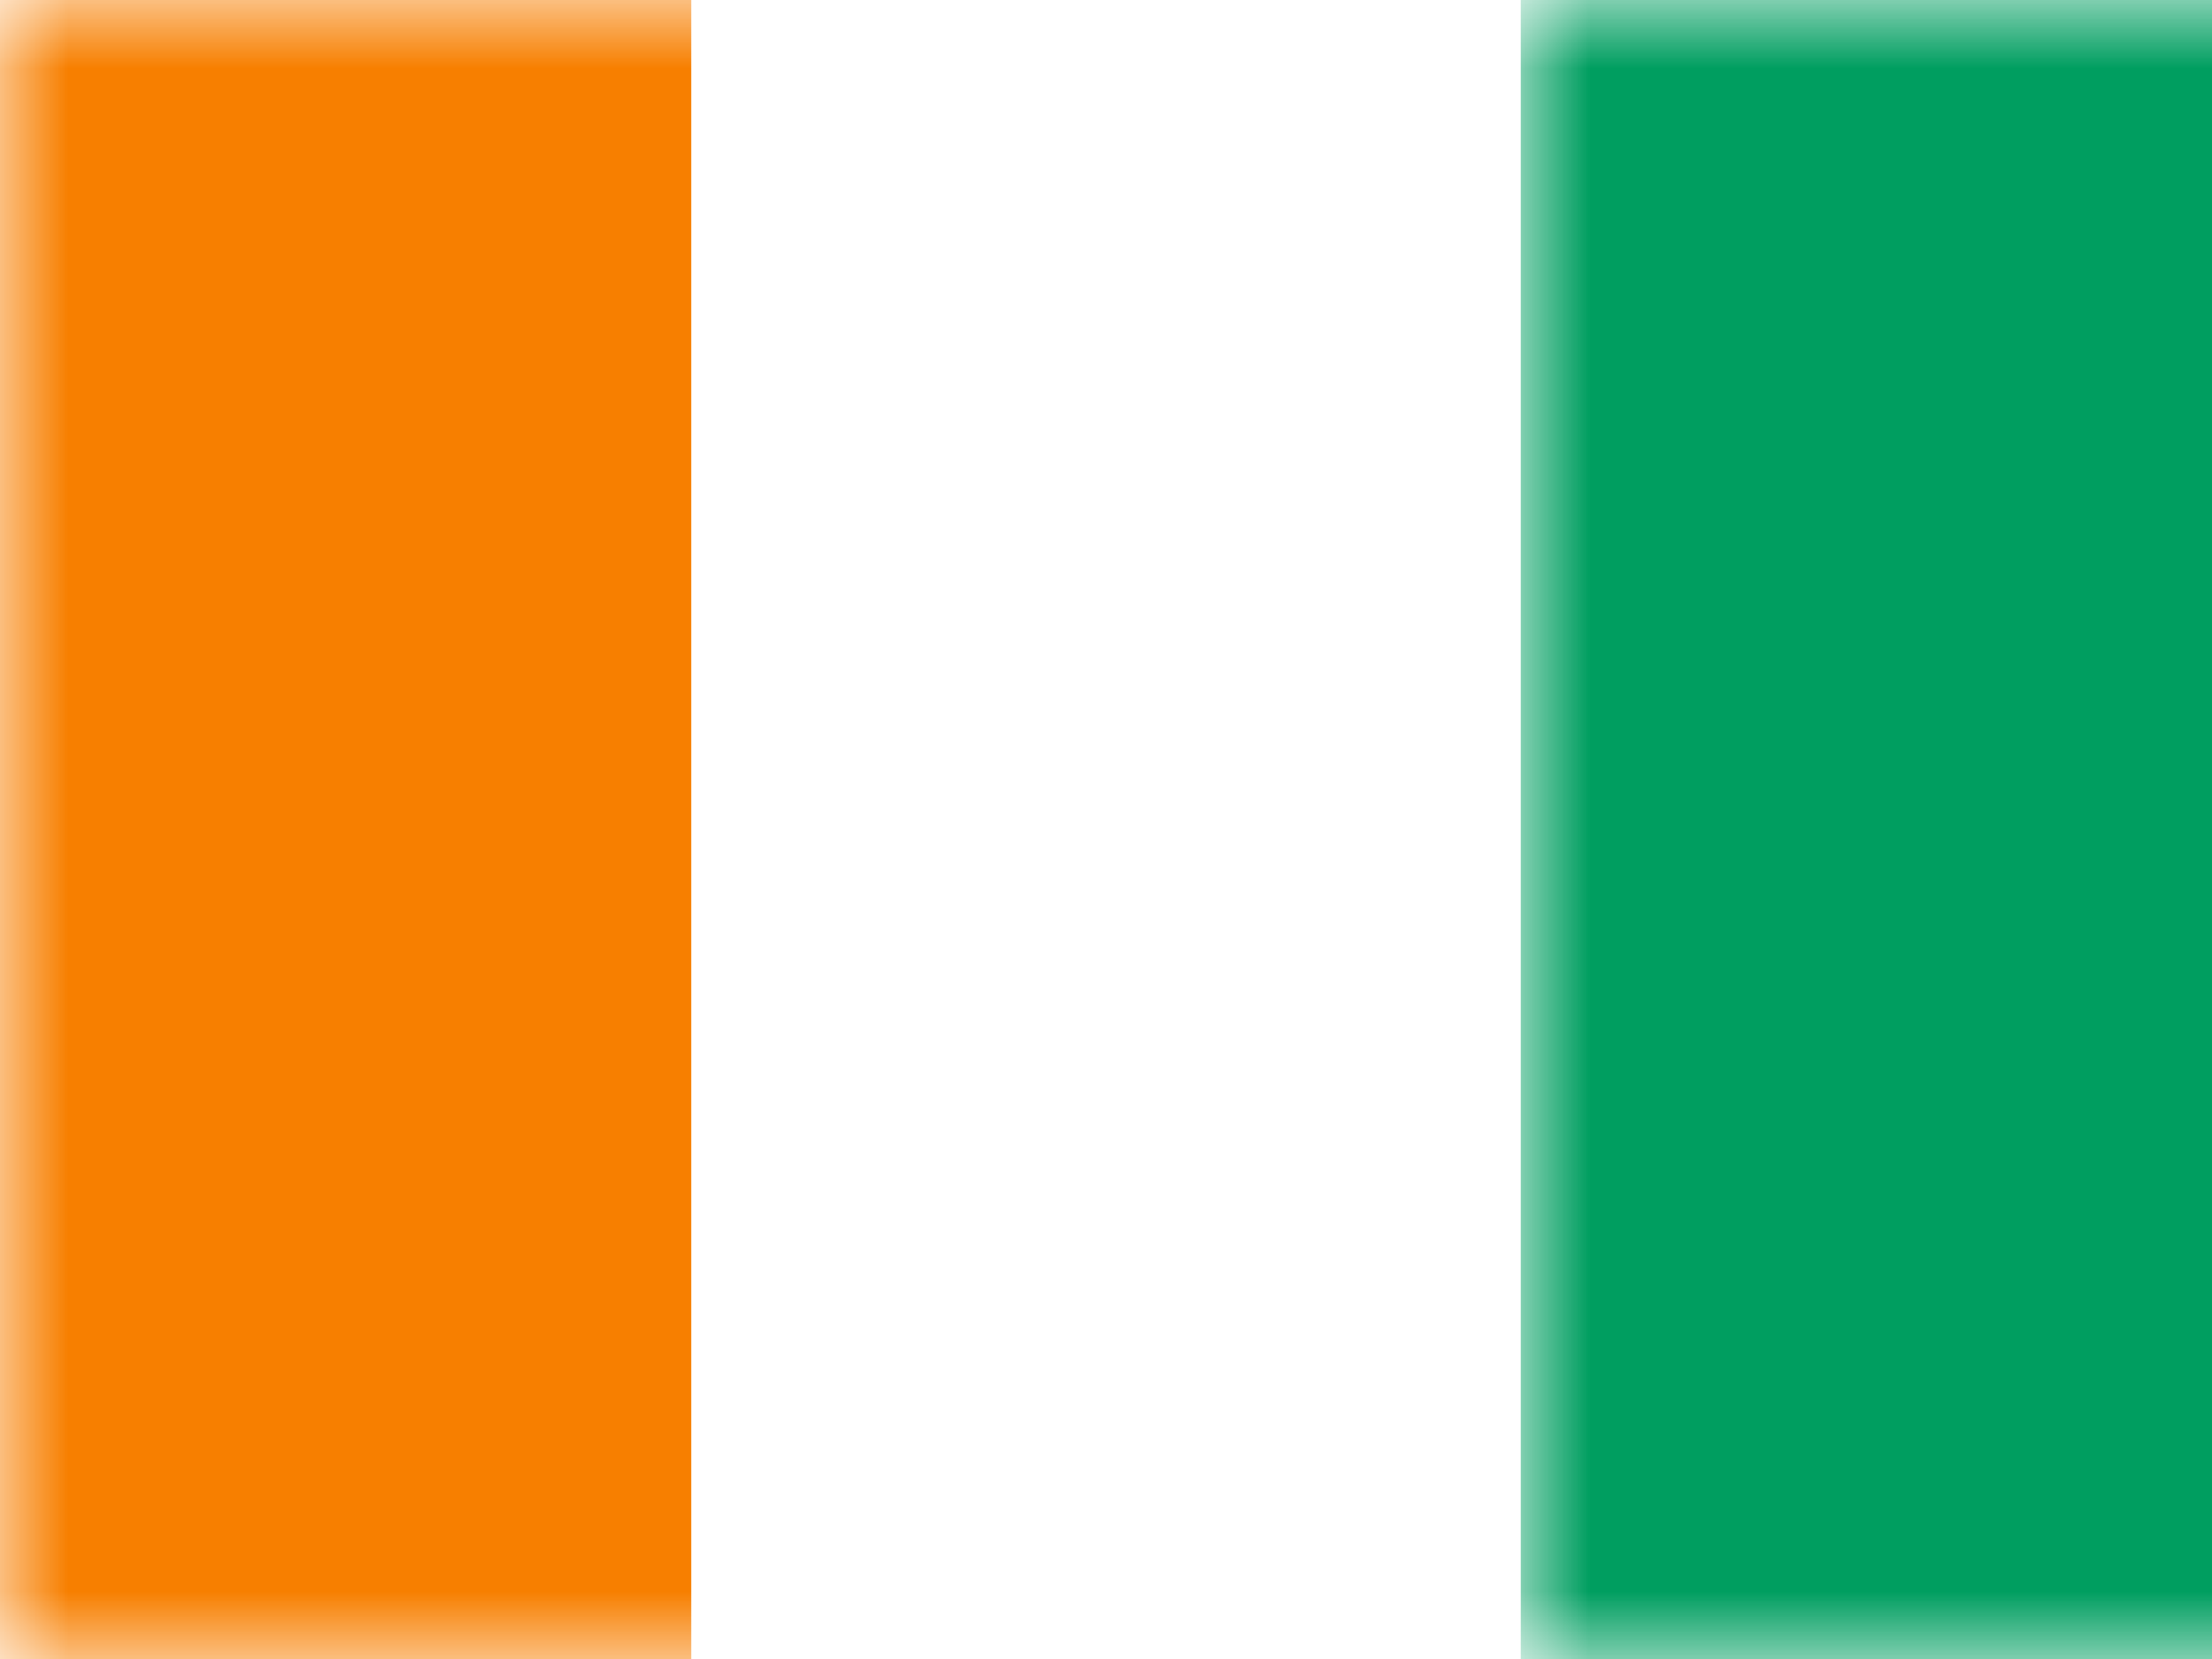 <?xml version="1.0" encoding="UTF-8"?>
<svg width="16px" height="12px" viewBox="0 0 16 12" version="1.1" xmlns="http://www.w3.org/2000/svg" xmlns:xlink="http://www.w3.org/1999/xlink">
    <rect x="0" y="0" width="16" height="12" fill="#333333" stroke="none"/>
    <title>CI</title>
    <defs>
        <rect id="path-1" x="0" y="0" width="16" height="12"></rect>
    </defs>
    <g id="CI" stroke="none" stroke-width="1" fill="none" fill-rule="evenodd">
        <g id="Côte-d'Ivoire">
            <mask id="mask-2" fill="white">
                <use xlink:href="#path-1"></use>
            </mask>
            <use id="Rectangle-77" fill="#FFFFFF" xlink:href="#path-1"></use>
            <rect id="Rectangle-119-Copy" fill="#FFFFFF" mask="url(#mask-2)" x="0" y="0" width="16" height="12"></rect>
            <rect id="Rectangle-8" fill="#F77F00" mask="url(#mask-2)" x="0" y="0" width="5" height="12"></rect>
            <rect id="Rectangle-8-Copy" fill="#009E60" mask="url(#mask-2)" x="11" y="0" width="5" height="12"></rect>
            <g id="Overlay" mask="url(#mask-2)" opacity="0" stroke="#000000" stroke-opacity="0.504">
                <g>
                    <rect style="mix-blend-mode: multiply;" x="0.5" y="0.5" width="15" height="11"></rect>
                </g>
            </g>
        </g>
    </g>
</svg>